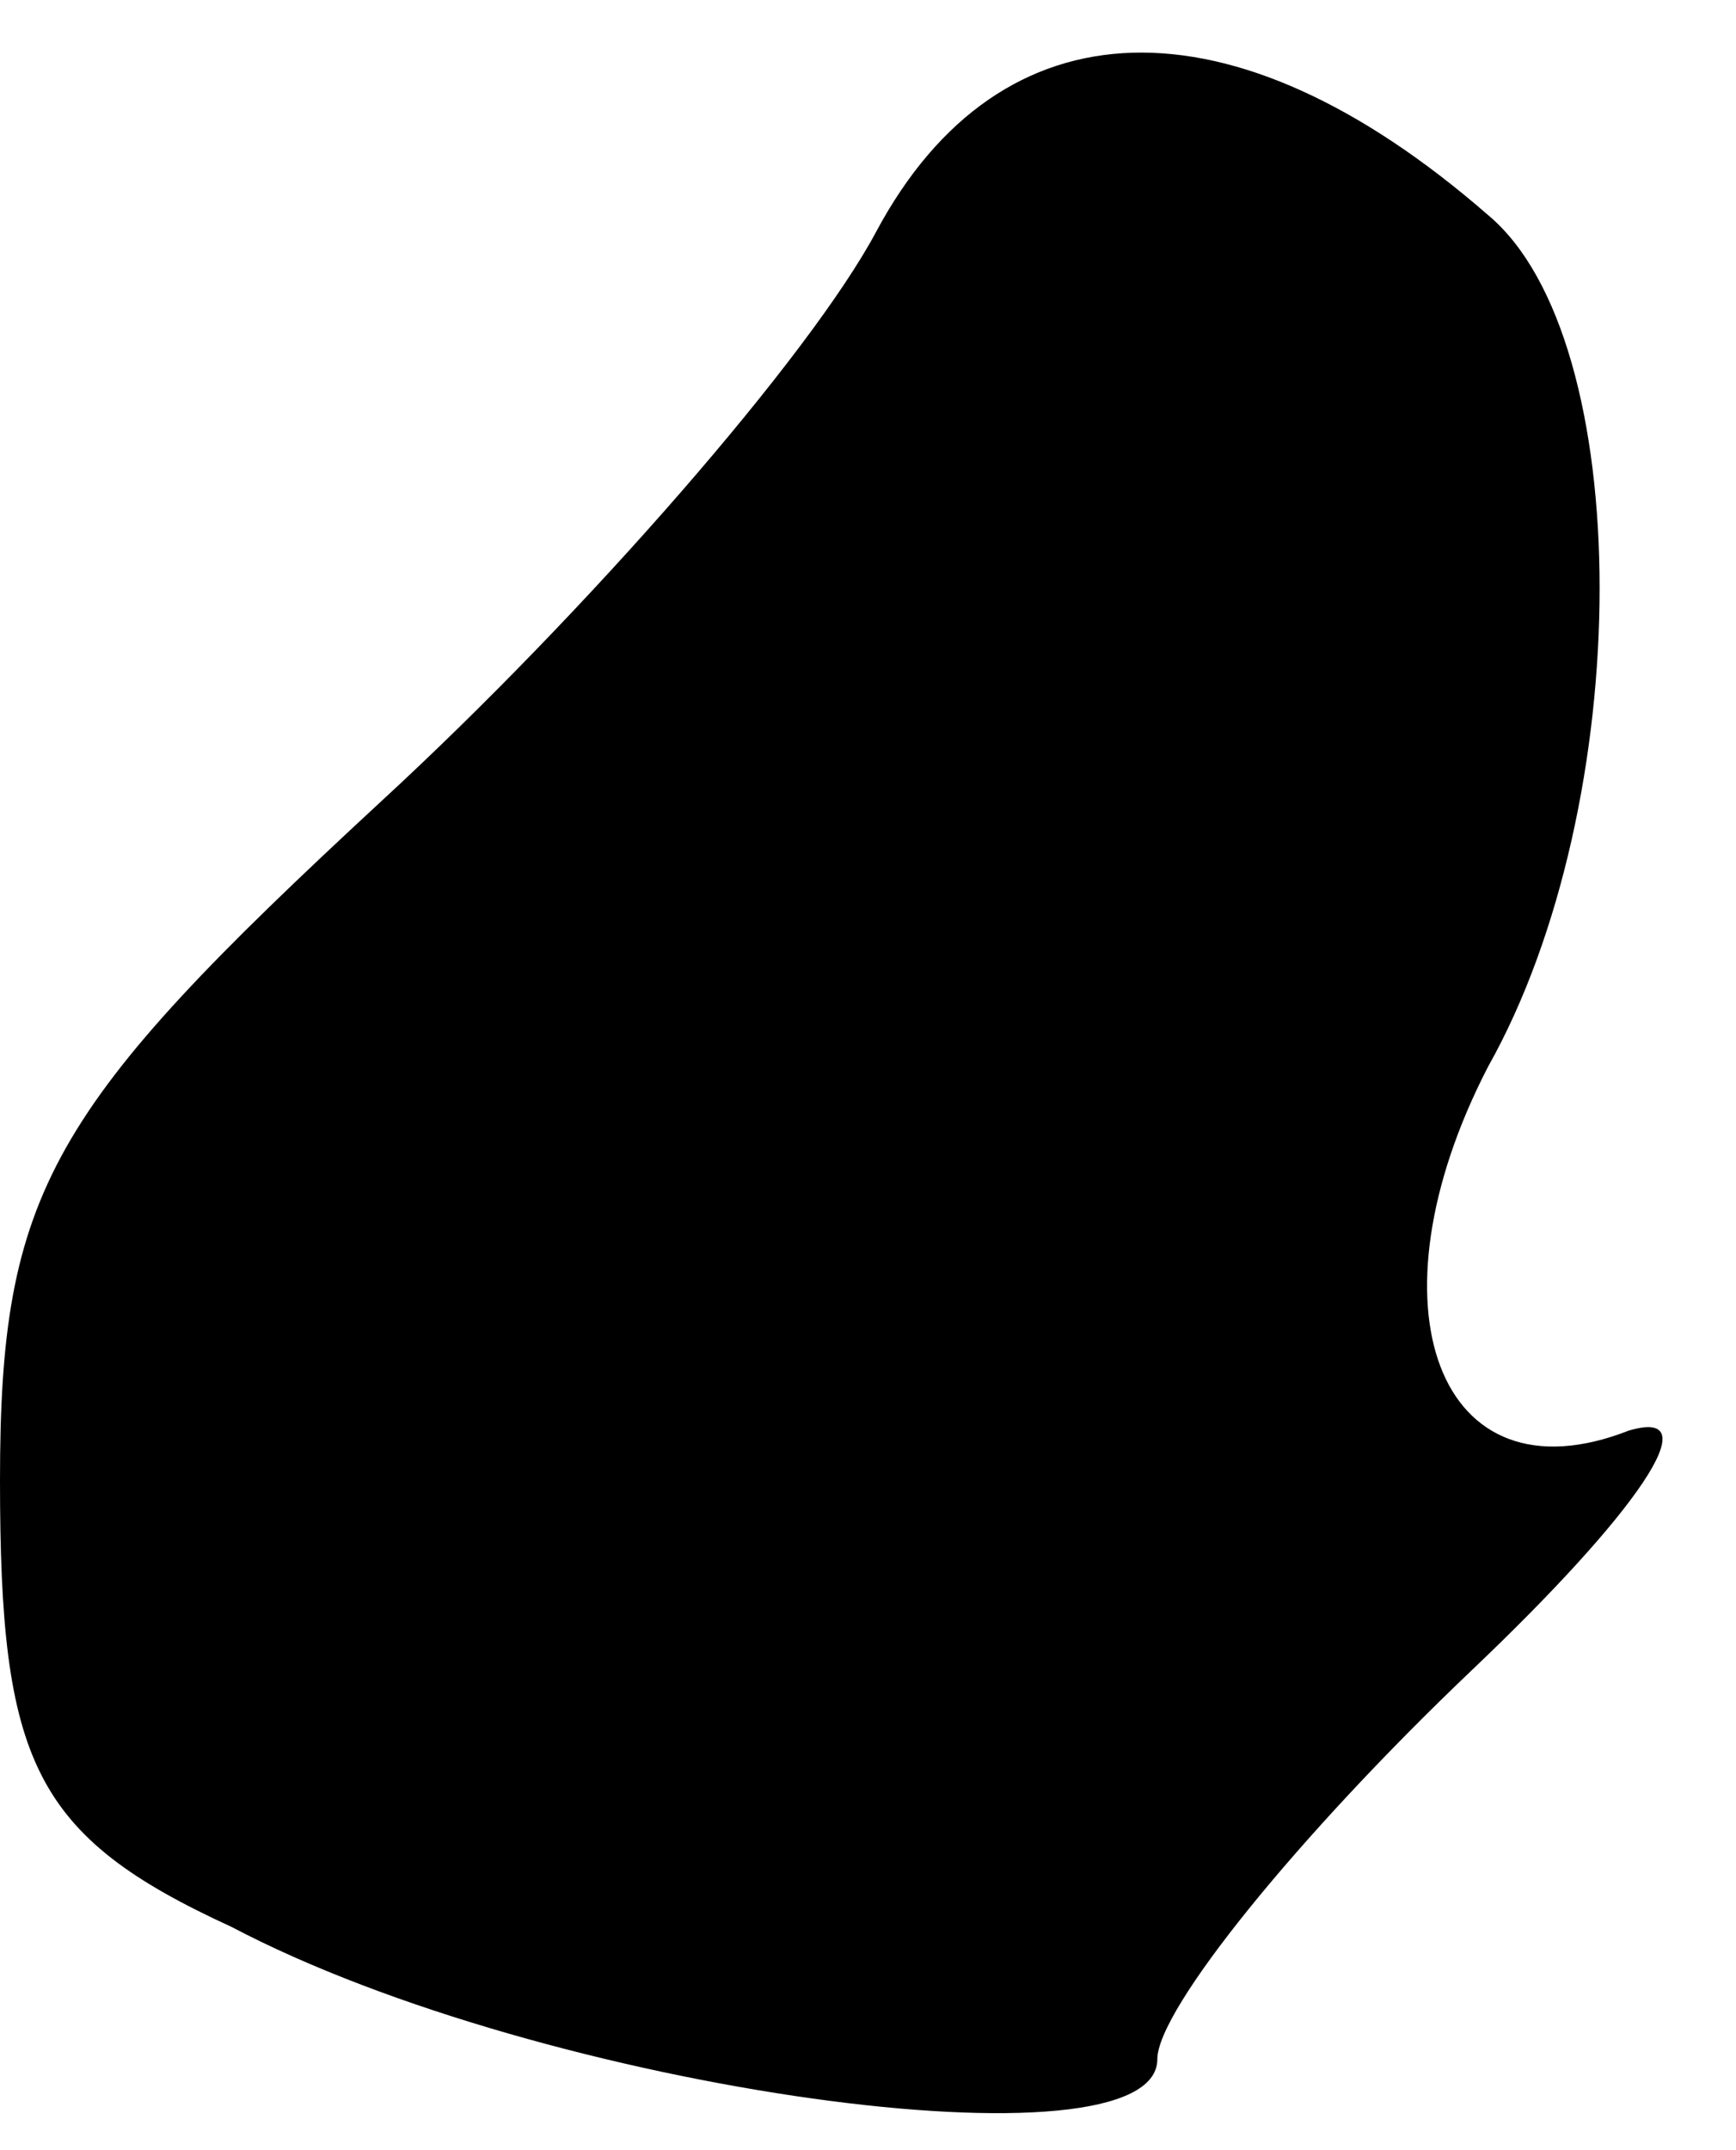 <?xml version="1.0" standalone="no"?>
<!DOCTYPE svg PUBLIC "-//W3C//DTD SVG 20010904//EN"
 "http://www.w3.org/TR/2001/REC-SVG-20010904/DTD/svg10.dtd">
<svg version="1.0" xmlns="http://www.w3.org/2000/svg"
 width="21pt" height="26pt" viewBox="0 0 21 26"
 preserveAspectRatio="xMidYMid meet">
<g transform="translate(0,26) scale(0.1,-0.1)"
fill="#000000" stroke="none">
<path fill="#000000" stroke="none" d="M106 232 c-8 -15 -35 -46 -60 -69 -40
-37 -46 -47 -46 -82 0 -34 4 -43 28 -54 38 -20 112 -30 112 -16 0 6 17 27 38
47 20 19 29 32 19 29 -23 -9 -32 15 -17 44 18 32 18 88 0 103 -31 27 -59 26
-74 -2z"/>
</g>
</svg>
